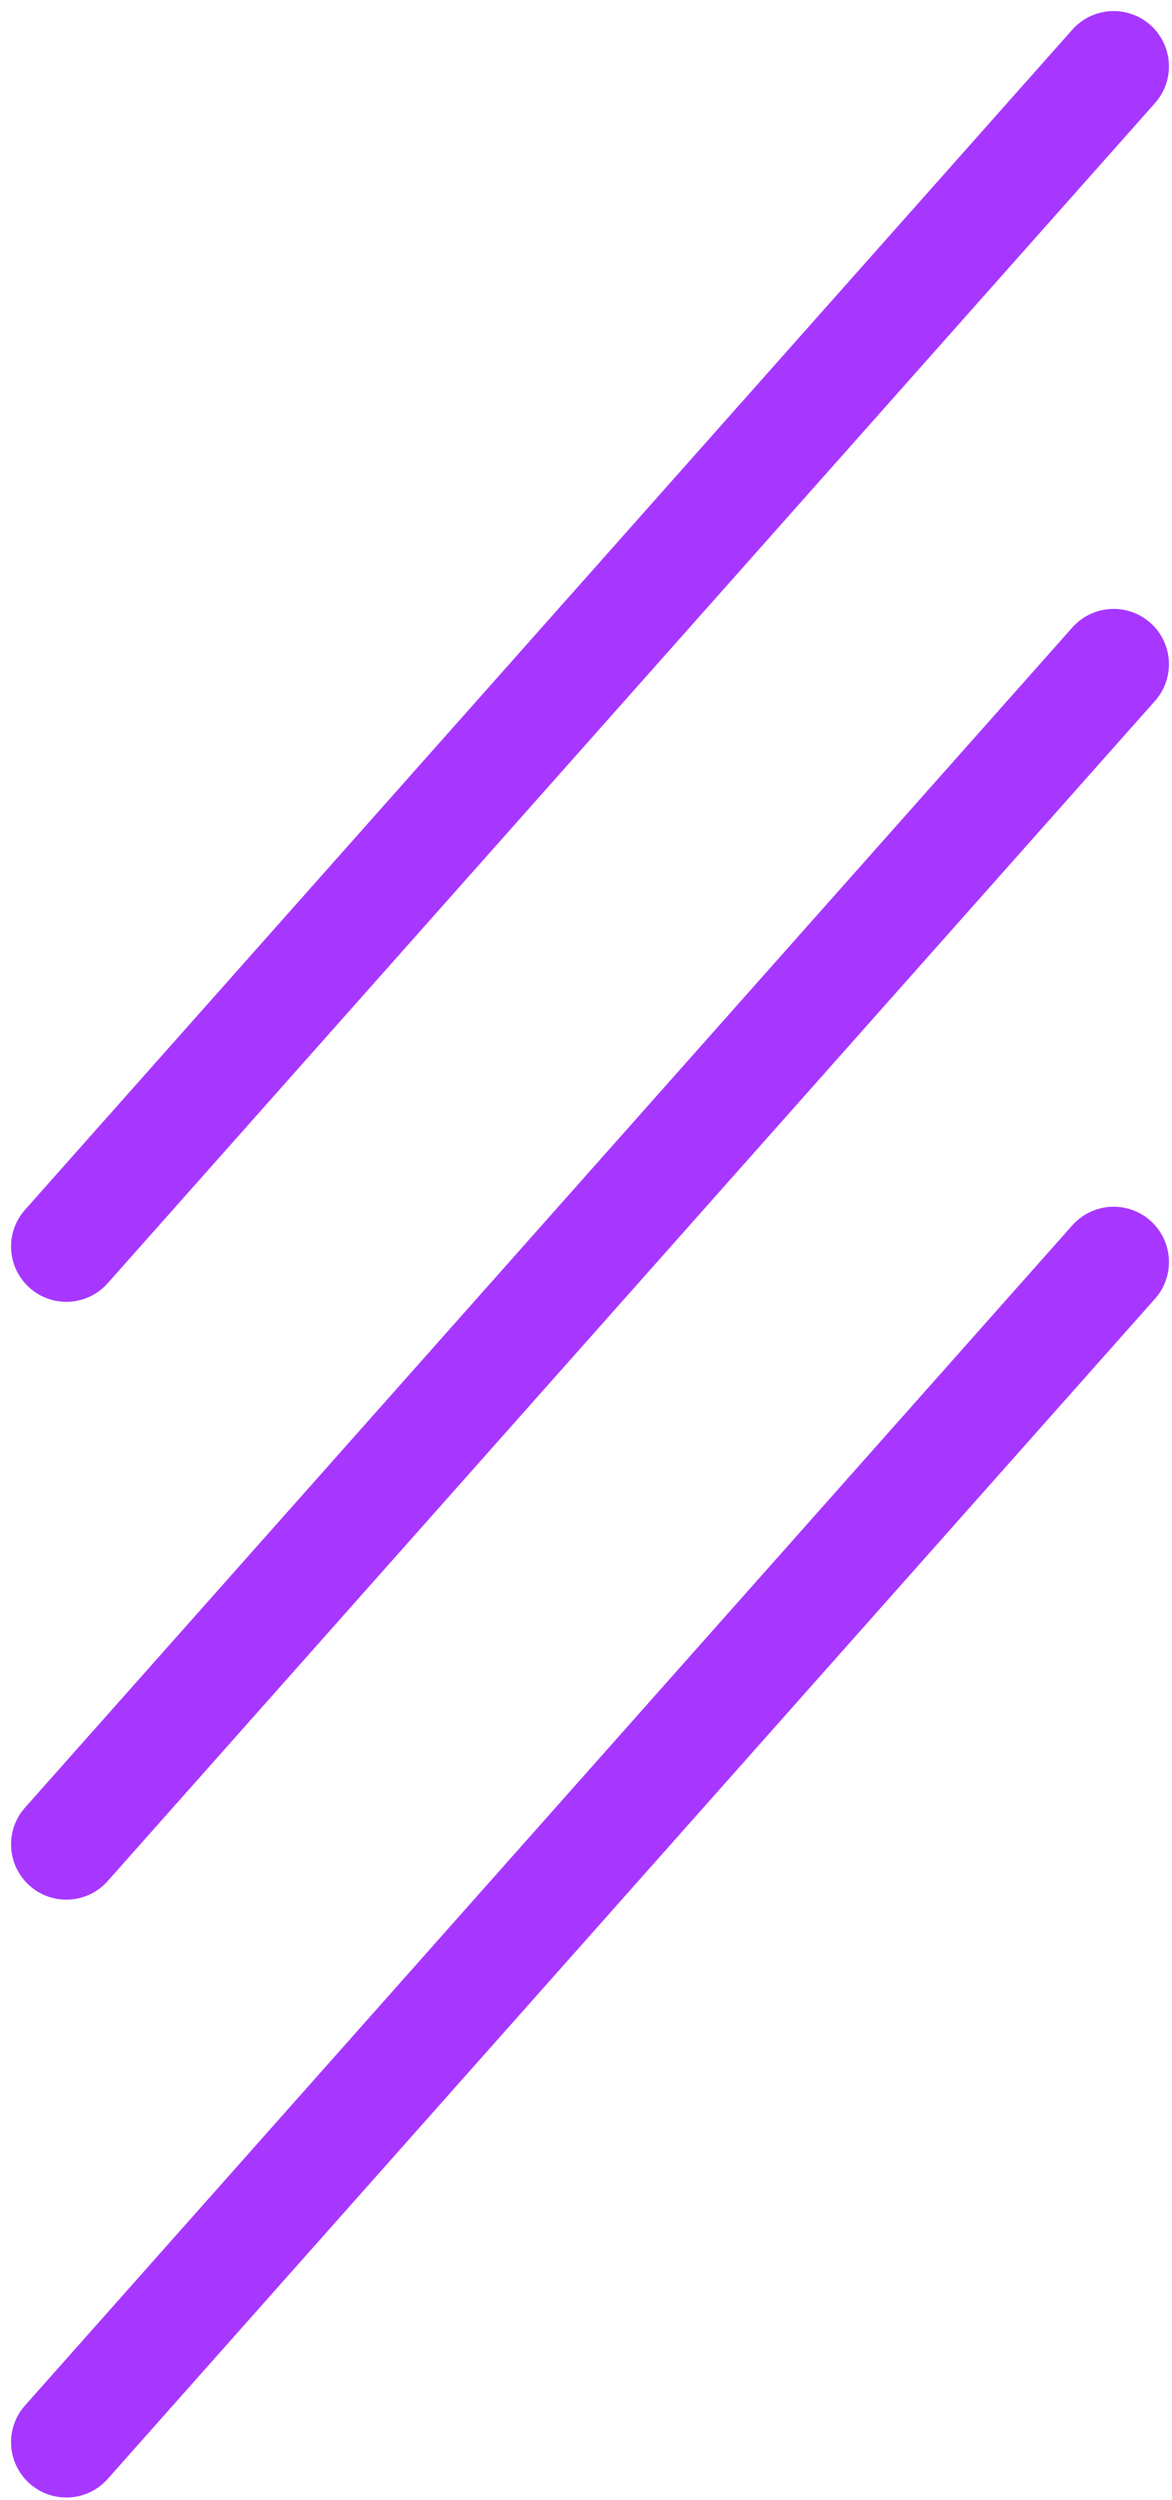 <svg width="53" height="113" viewBox="0 0 53 113" fill="none" xmlns="http://www.w3.org/2000/svg">
<path d="M50.362 57.042L3 110.384" stroke="#A737FF" stroke-width="5" stroke-linecap="round"/>
<path d="M50.362 30.021L3 83.362" stroke="#A737FF" stroke-width="5" stroke-linecap="round"/>
<path d="M50.362 3L3 56.341" stroke="#A737FF" stroke-width="5" stroke-linecap="round"/>
</svg>
